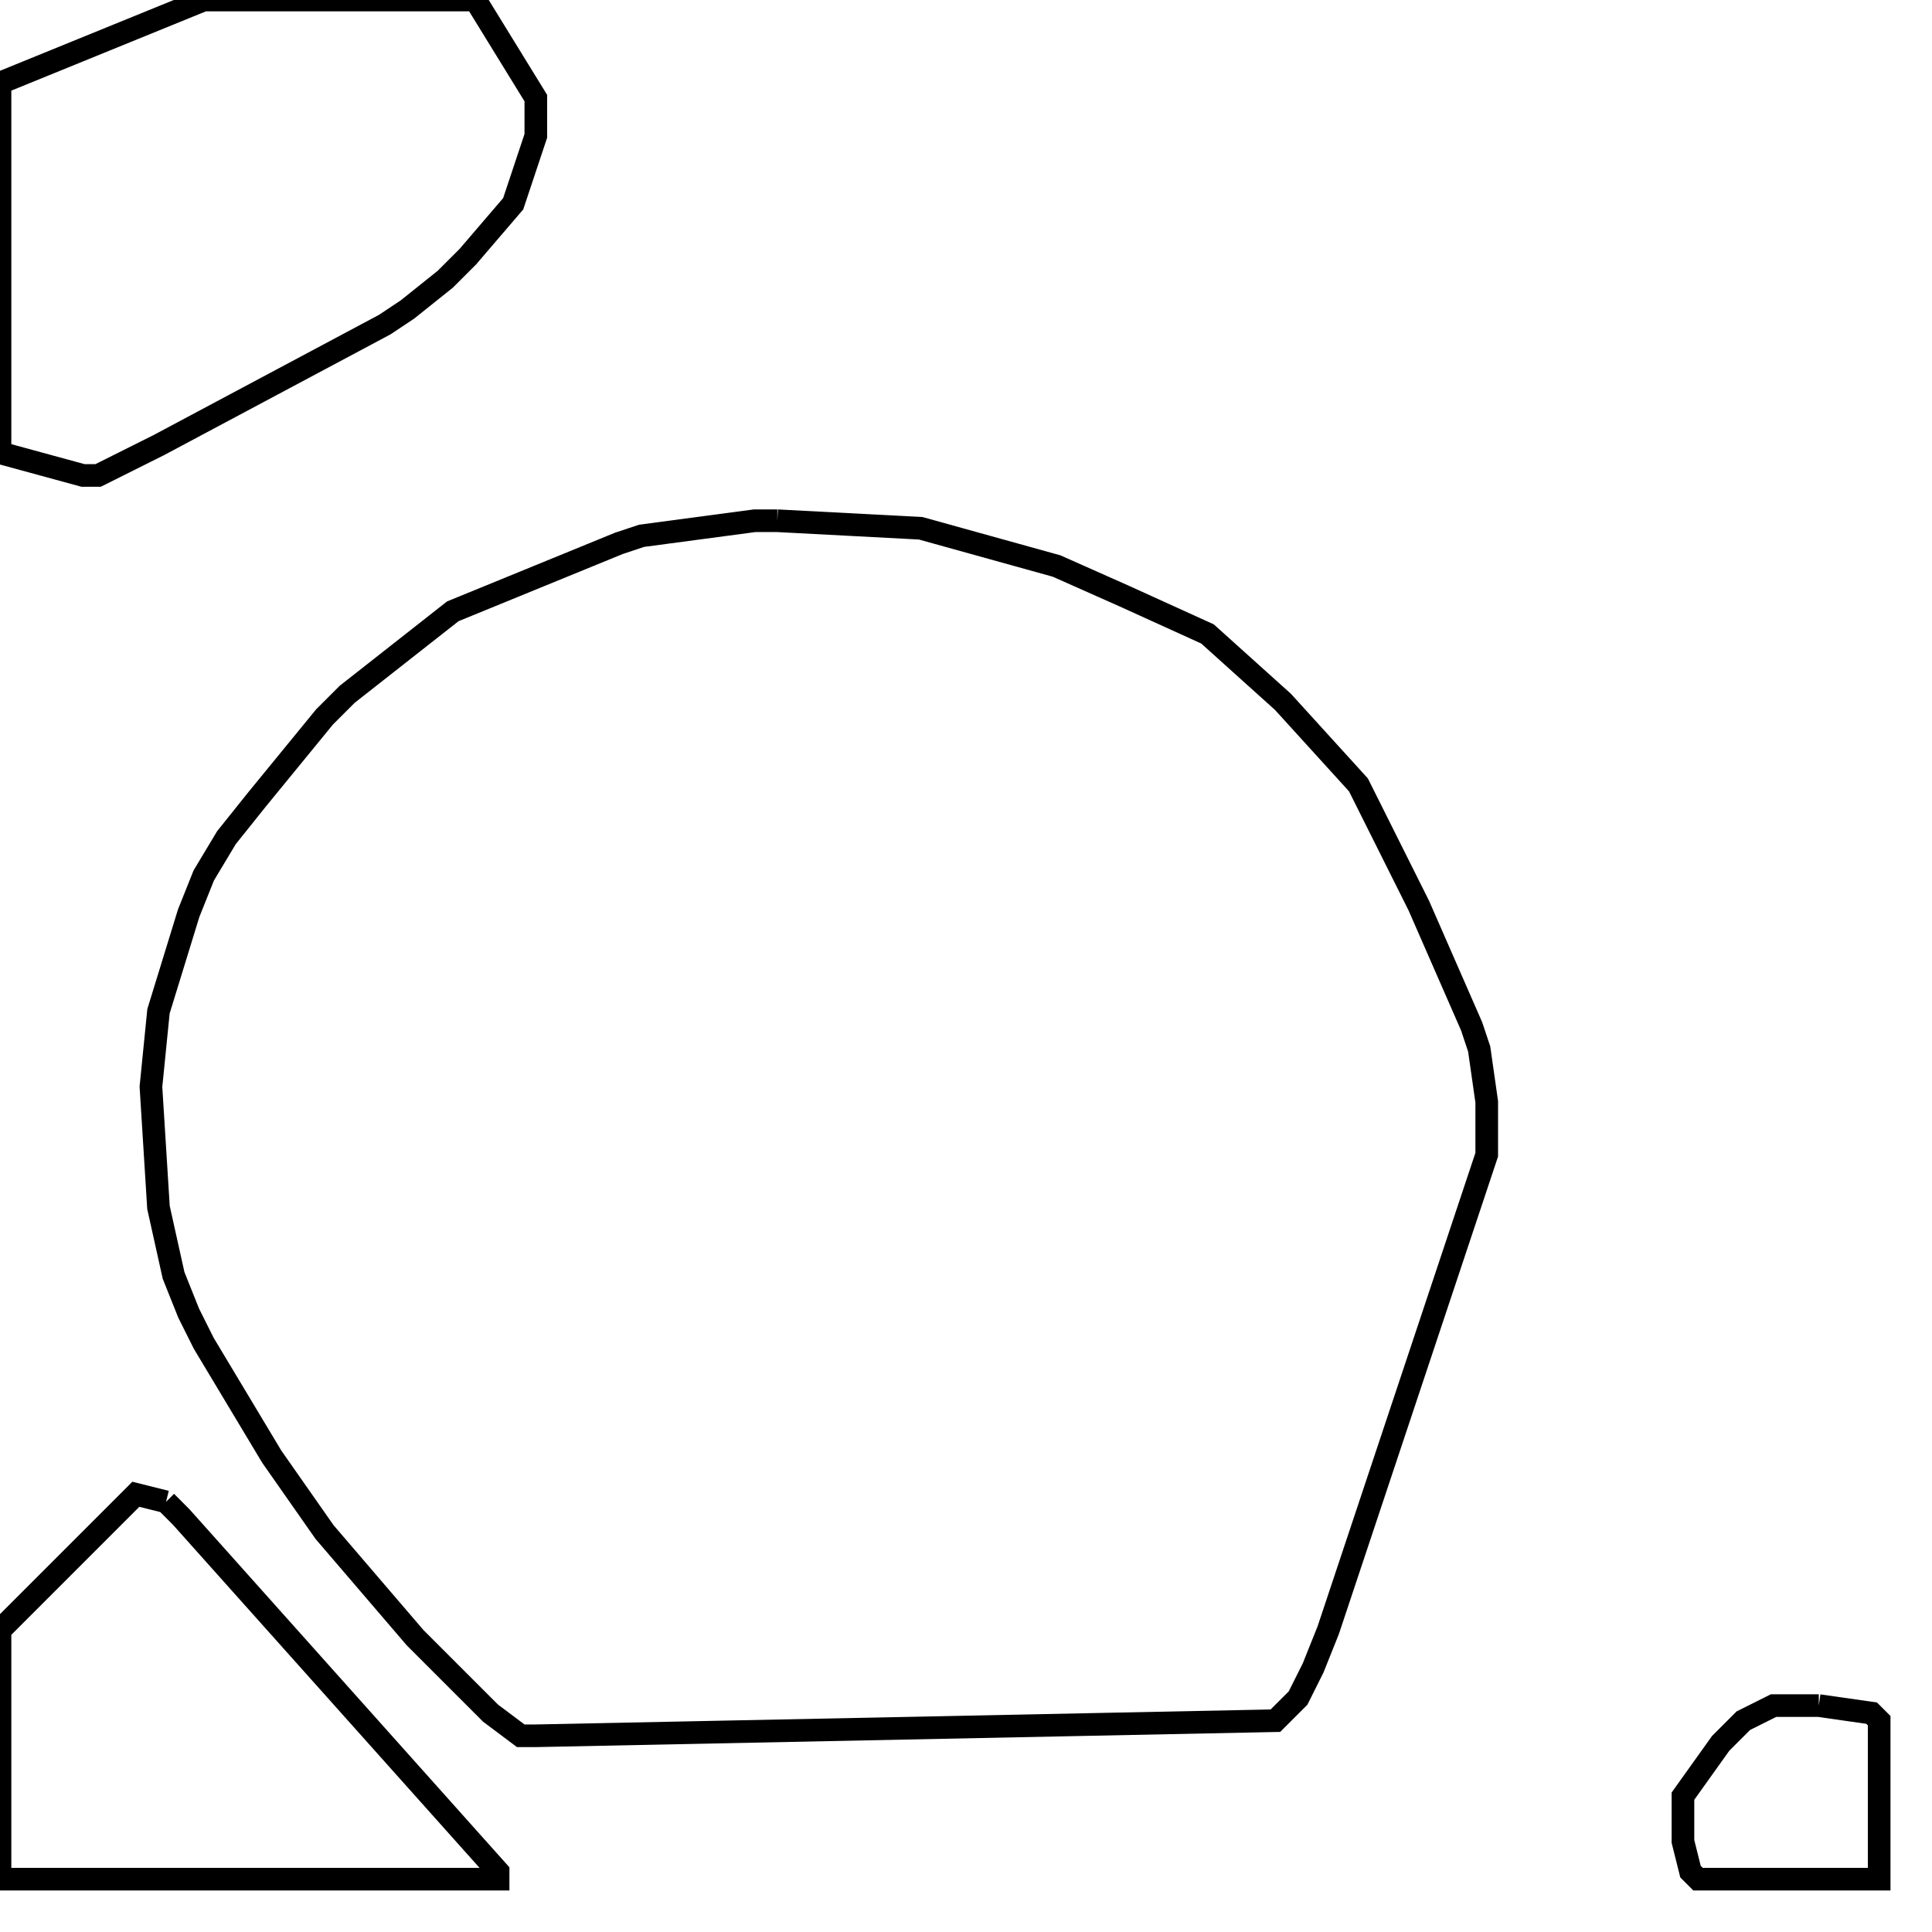 <svg width="256" height="256" xmlns="http://www.w3.org/2000/svg" fill-opacity="0" stroke="black" stroke-width="3" ><path d="M103 69 122 70 140 75 149 79 160 84 170 93 180 104 188 120 195 136 196 139 197 146 197 153 176 216 174 221 172 225 169 228 71 230 69 230 65 227 55 217 43 203 36 193 27 178 25 174 23 169 21 160 20 144 21 134 25 121 27 116 30 111 34 106 43 95 46 92 60 81 82 72 85 71 100 69 103 69 "/><path d="M63 0 71 13 71 18 68 27 62 34 59 37 54 41 51 43 21 59 13 63 11 63 0 60 0 11 27 0 63 0 "/><path d="M22 199 24 201 66 248 66 249 0 249 0 216 18 198 22 199 "/><path d="M241 226 248 227 249 228 249 249 225 249 224 248 223 244 223 238 228 231 231 228 235 226 241 226 "/></svg>